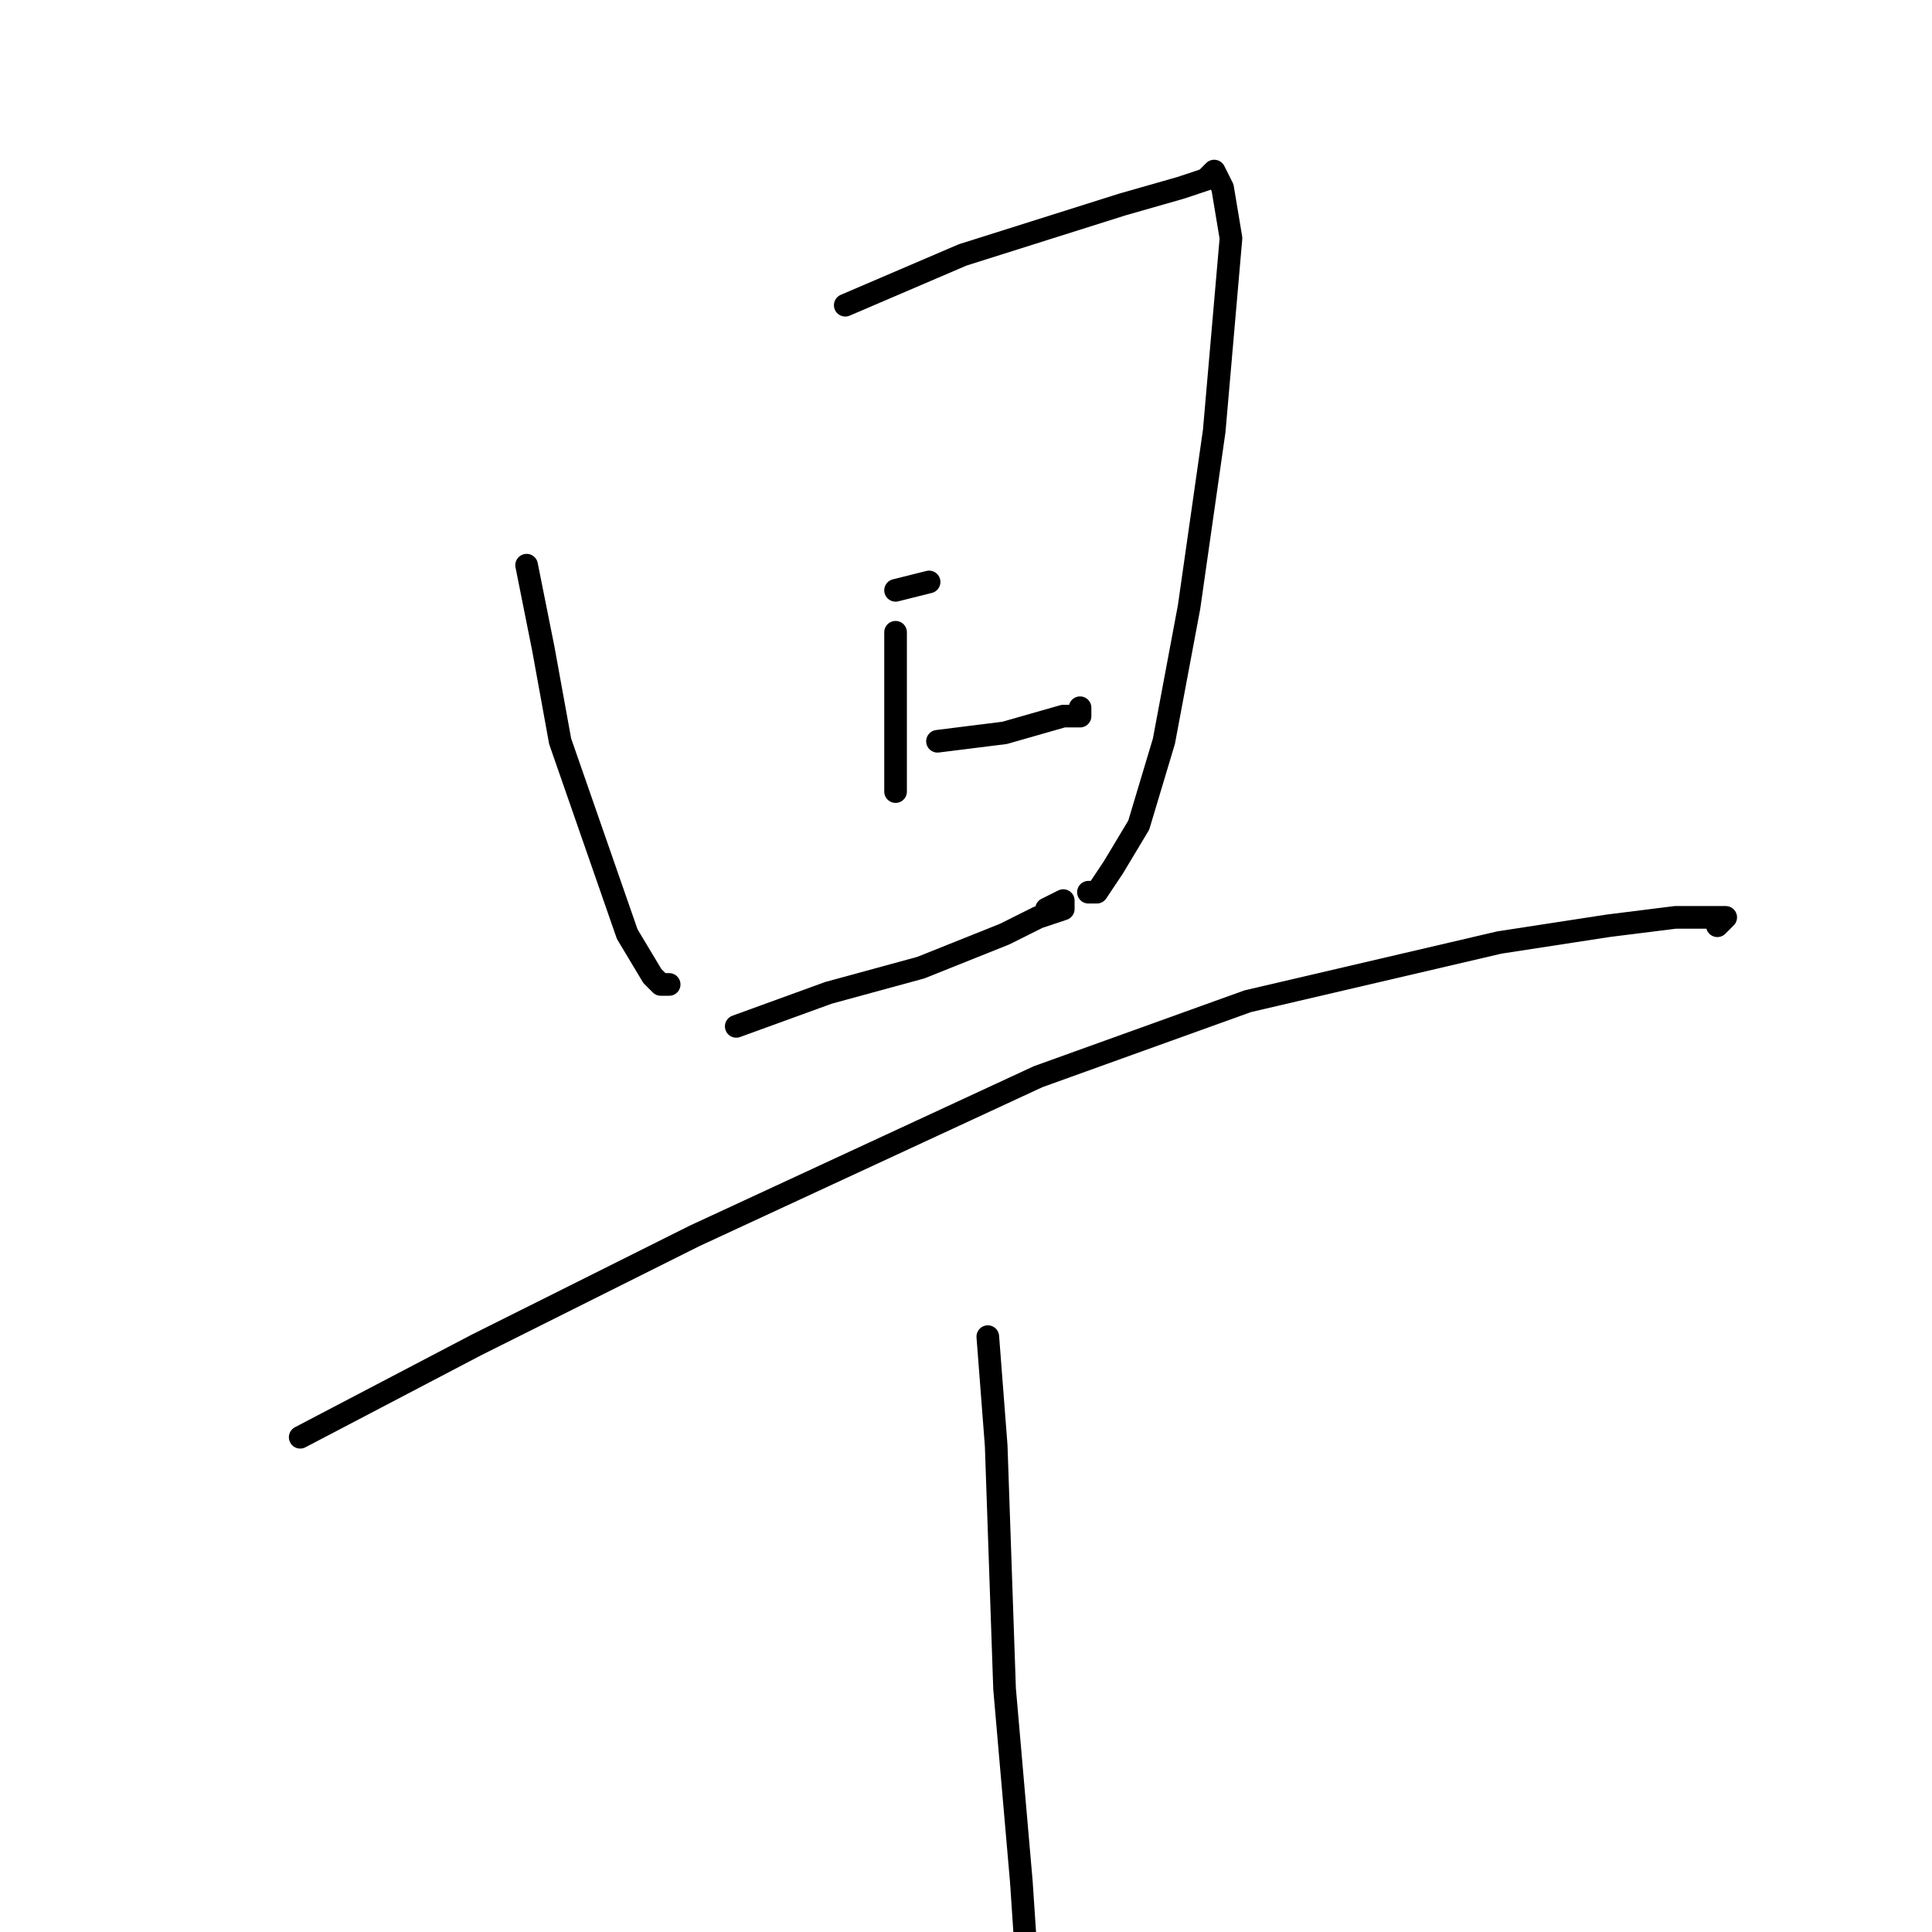 <?xml version="1.0" standalone="no"?>
    <svg width="256" height="256" xmlns="http://www.w3.org/2000/svg" version="1.1">
    <polyline stroke="black" stroke-width="3" stroke-linecap="round" fill="transparent" stroke-linejoin="round" points="69.778 74.889 72 86 74.222 98.222 83.111 123.778 86.444 129.333 87.556 130.444 88.667 130.444 88.667 130.444 " />
        <polyline stroke="black" stroke-width="3" stroke-linecap="round" fill="transparent" stroke-linejoin="round" points="112 40.444 127.556 33.778 148.667 27.111 156.444 24.889 159.778 23.778 160.889 22.667 162 24.889 163.111 31.556 160.889 57.111 157.556 80.444 154.222 98.222 150.889 109.333 147.556 114.889 145.333 118.222 144.222 118.222 144.222 118.222 " />
        <polyline stroke="black" stroke-width="3" stroke-linecap="round" fill="transparent" stroke-linejoin="round" points="118.667 83.778 118.667 104.889 118.667 104.889 " />
        <polyline stroke="black" stroke-width="3" stroke-linecap="round" fill="transparent" stroke-linejoin="round" points="118.667 78.222 123.111 77.111 123.111 77.111 " />
        <polyline stroke="black" stroke-width="3" stroke-linecap="round" fill="transparent" stroke-linejoin="round" points="124.222 98.222 133.111 97.111 140.889 94.889 143.111 94.889 143.111 93.778 143.111 93.778 " />
        <polyline stroke="black" stroke-width="3" stroke-linecap="round" fill="transparent" stroke-linejoin="round" points="97.556 136 109.778 131.556 122 128.222 133.111 123.778 137.556 121.556 140.889 120.444 140.889 119.333 138.667 120.444 138.667 120.444 " />
        <polyline stroke="black" stroke-width="3" stroke-linecap="round" fill="transparent" stroke-linejoin="round" points="39.778 190.444 63.111 178.222 92 163.778 137.556 142.667 165.333 132.667 198.667 124.889 213.111 122.667 222 121.556 227.556 121.556 228.667 121.556 227.556 122.667 227.556 122.667 " />
        <polyline stroke="black" stroke-width="3" stroke-linecap="round" fill="transparent" stroke-linejoin="round" points="130.889 177.111 132 191.556 133.111 223.778 135.333 249.333 136.444 266 136.444 276 136.444 283.778 136.444 288.222 136.444 288.222 " />
        </svg>